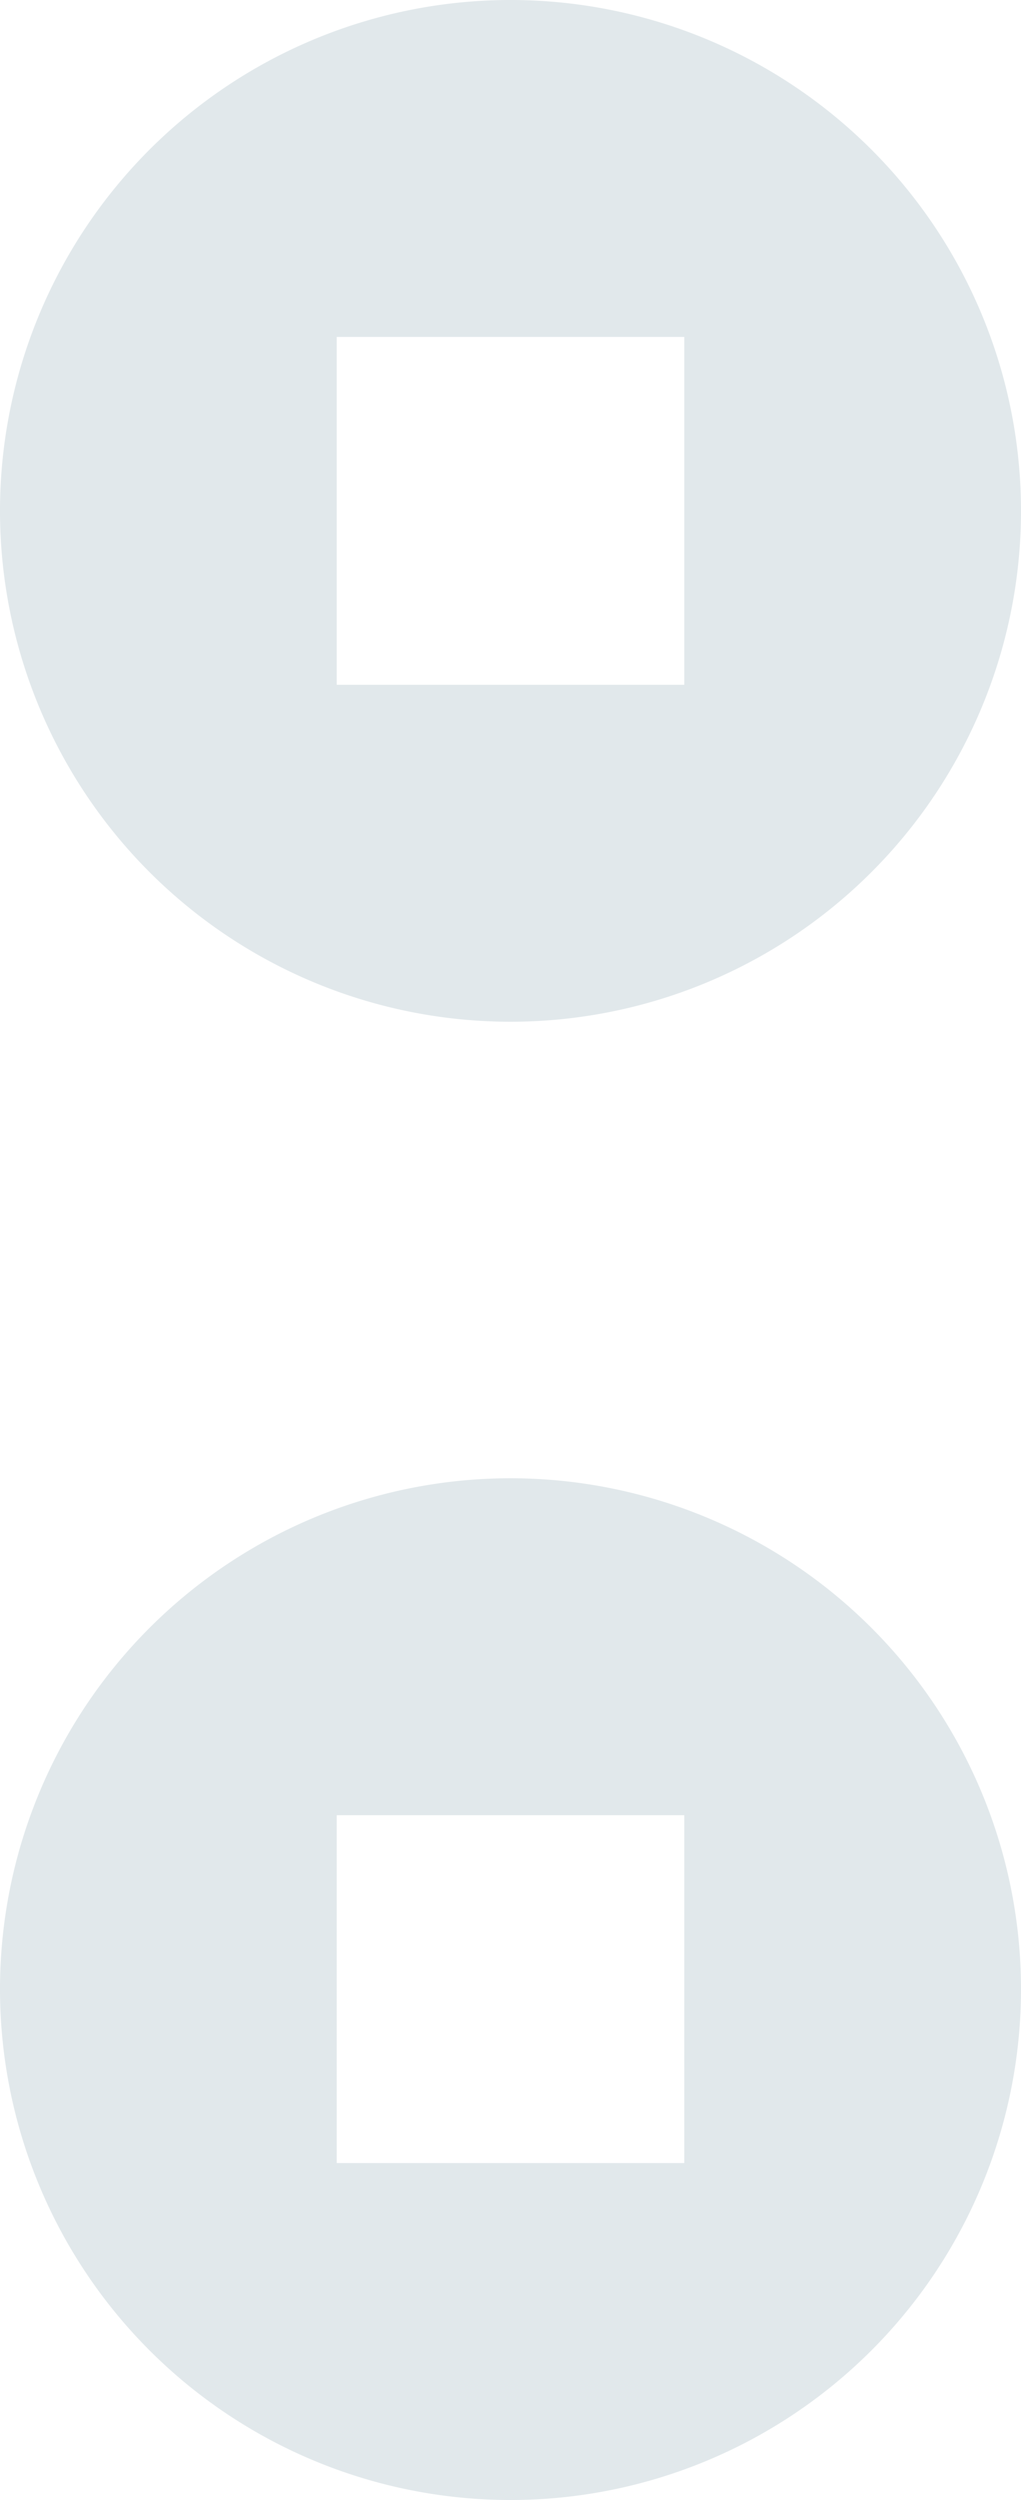 <svg xmlns="http://www.w3.org/2000/svg" viewBox="0 0 47 115"><defs><style>.cls-1{fill:#9ab0bb;opacity:0.3;}</style></defs><g id="Capa_2" data-name="Capa 2"><g id="Capa_2-2" data-name="Capa 2"><path class="cls-1" d="M23.5,0A23.5,23.5,0,1,0,47,23.5,23.5,23.5,0,0,0,23.5,0Zm8,31.5h-16v-16h16Z"/><path class="cls-1" d="M23.5,68A23.5,23.5,0,1,0,47,91.5,23.5,23.5,0,0,0,23.5,68Zm8,31.5h-16v-16h16Z"/></g></g></svg>